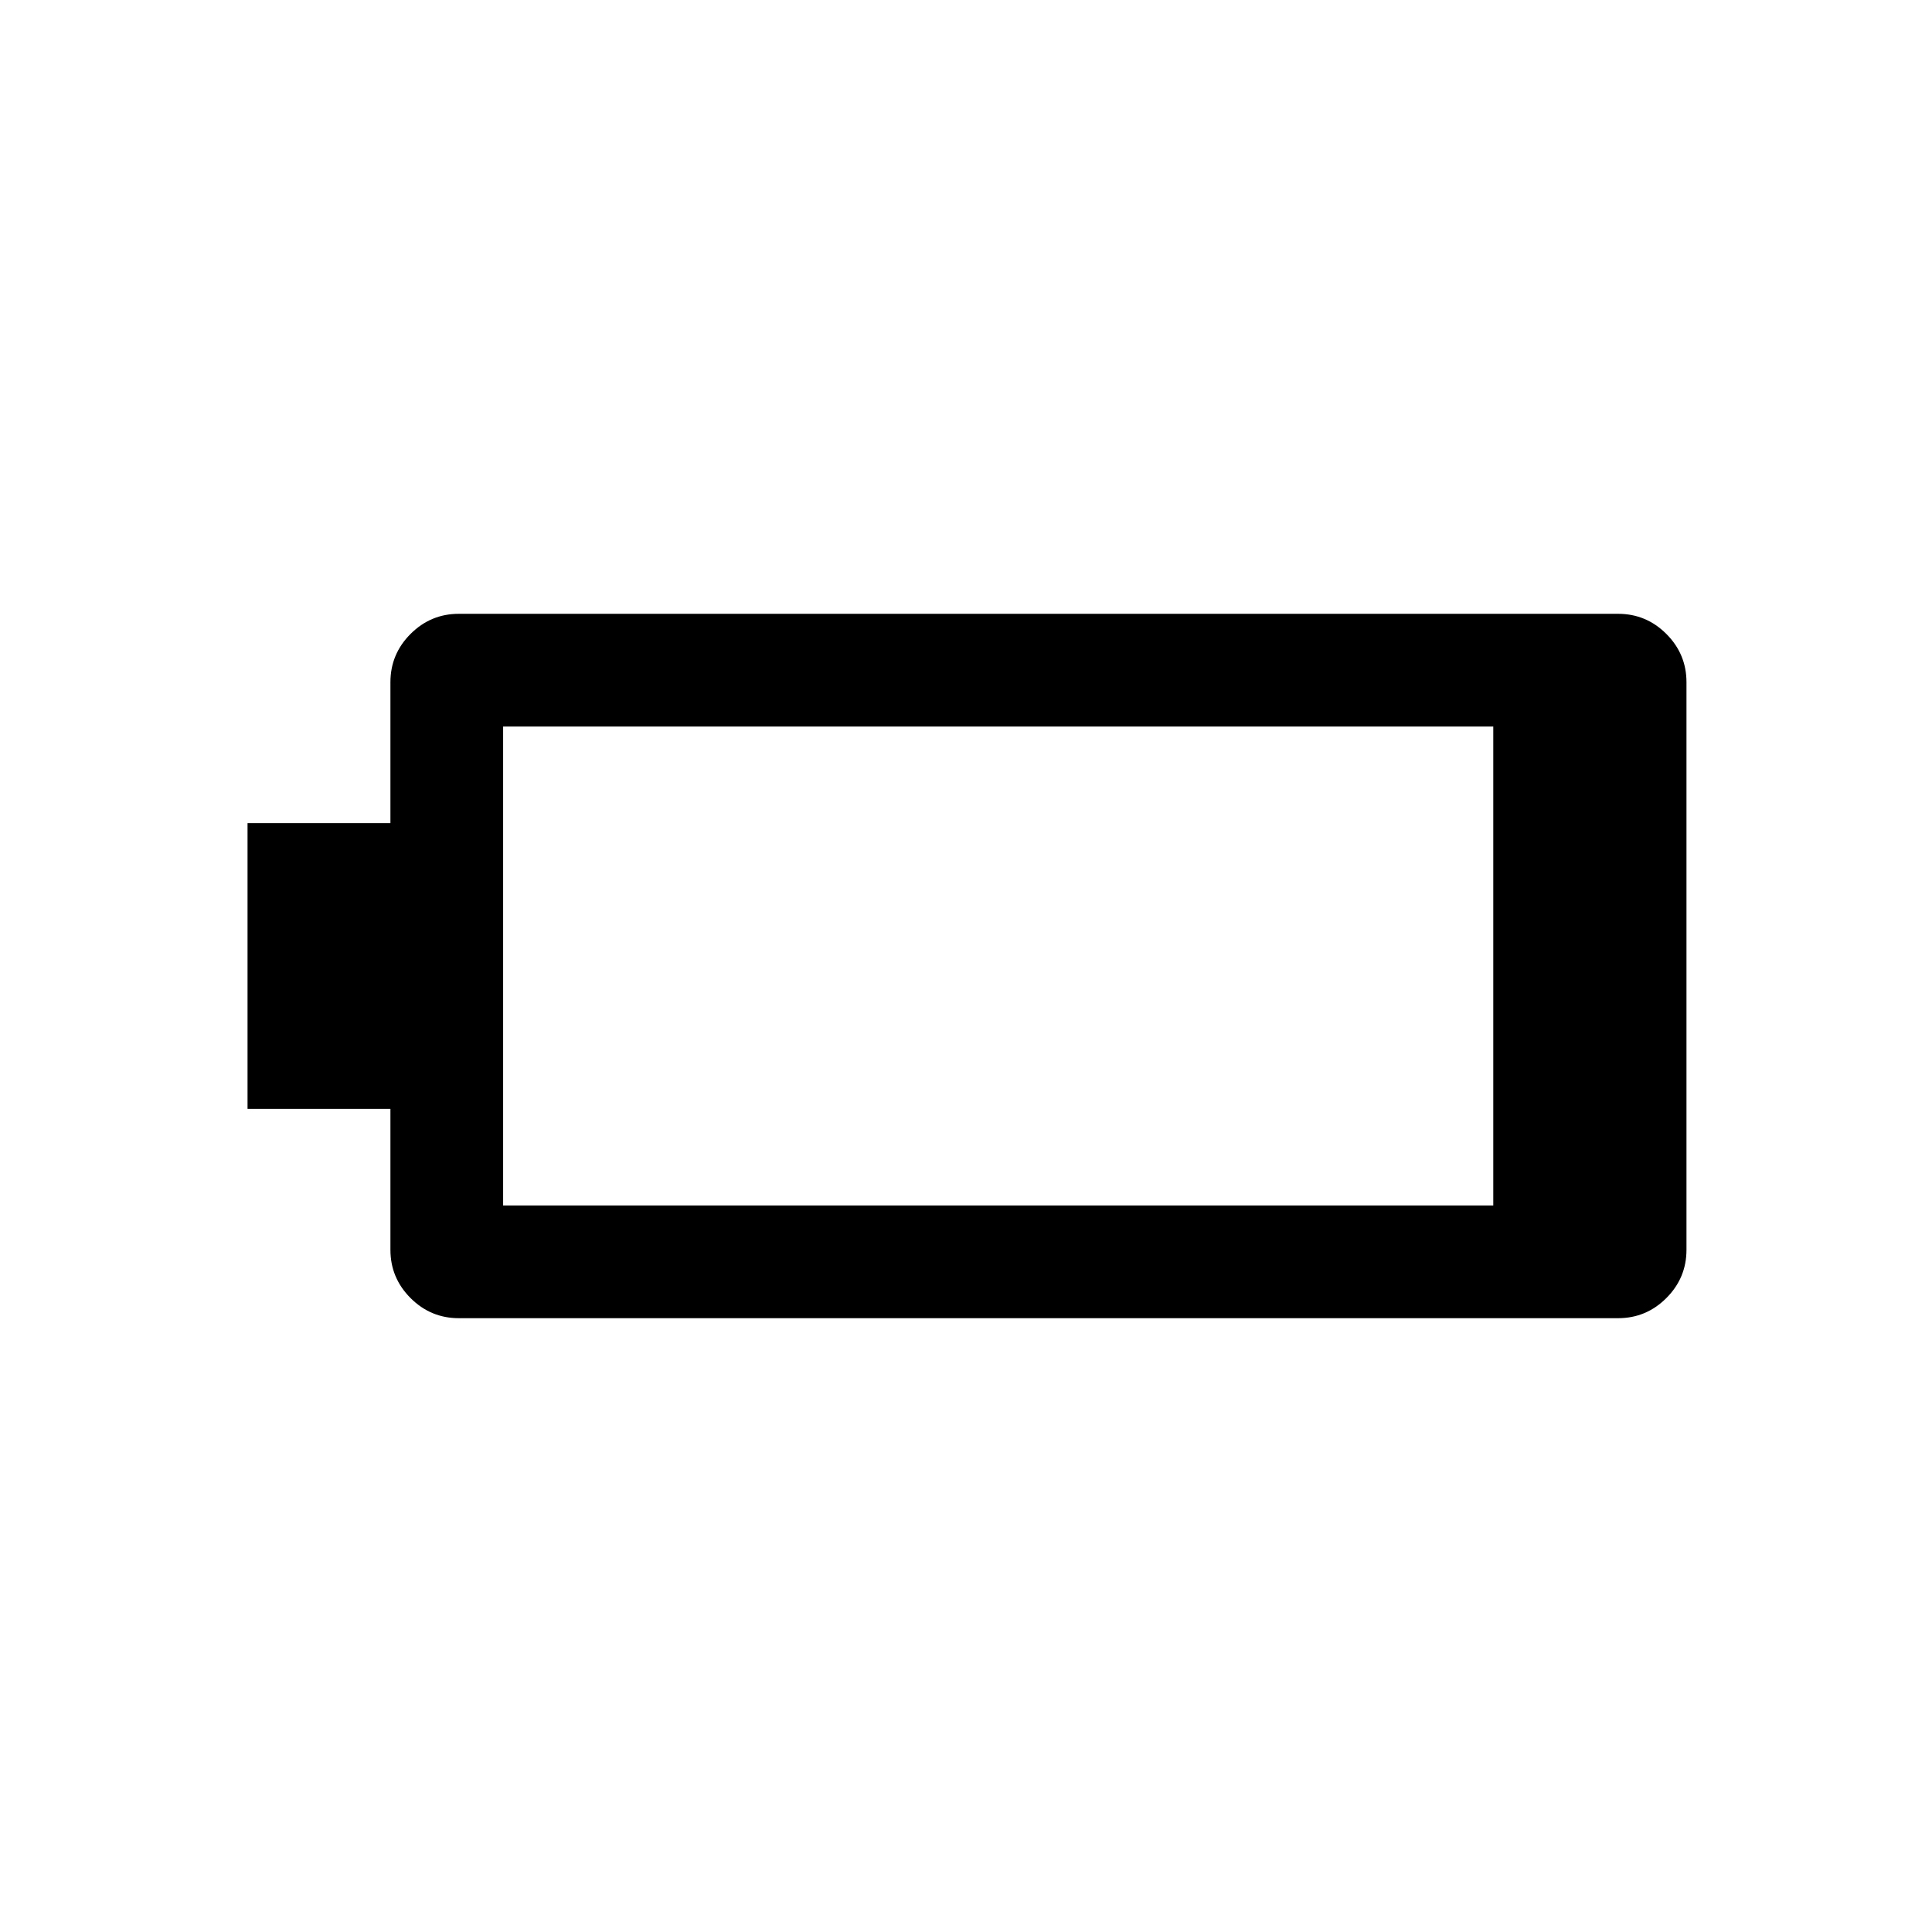 <svg xmlns="http://www.w3.org/2000/svg" height="24" width="24"><path d="M20.95 15.525q0 .35-.25.6t-.6.25H5.7q-.35 0-.6-.25t-.25-.6v-1.75H3.075v-3.55H4.85v-1.75q0-.35.25-.6t.6-.25h14.4q.35 0 .6.25t.25.6Zm-2.4-.55v-5.95H6.25v5.95Z"/></svg>